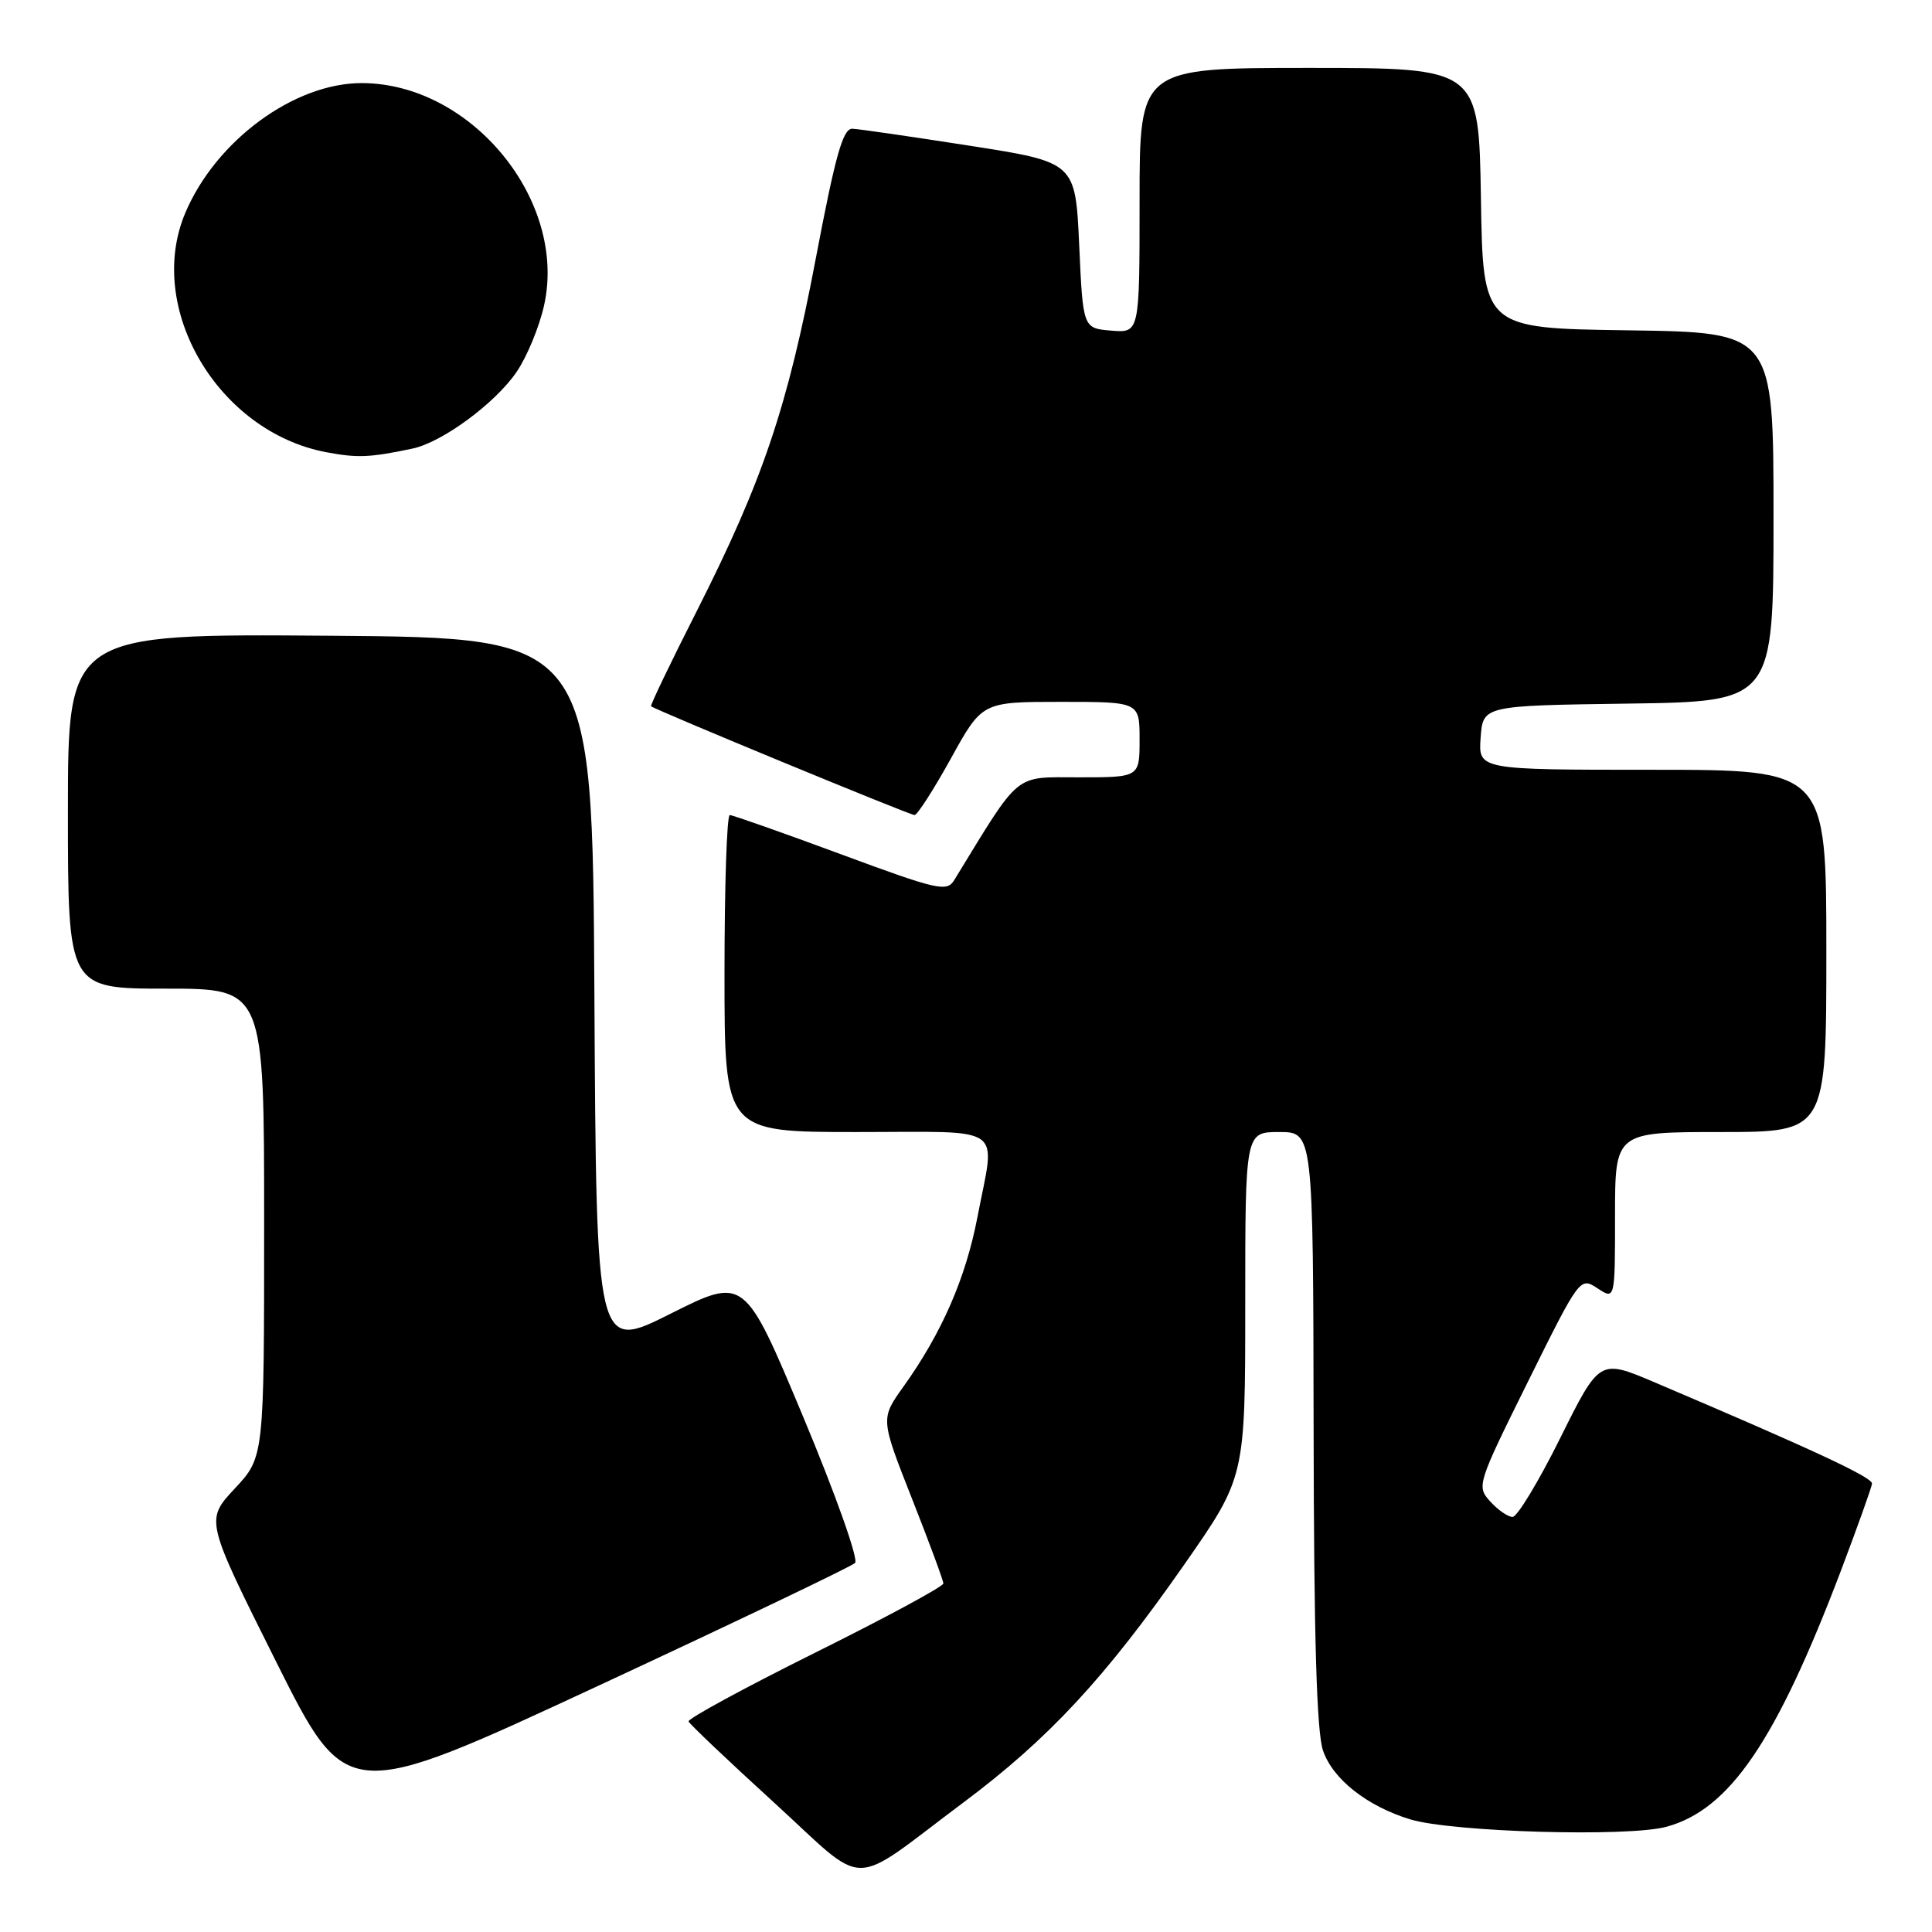 <?xml version="1.0" encoding="UTF-8" standalone="no"?>
<!DOCTYPE svg PUBLIC "-//W3C//DTD SVG 1.1//EN" "http://www.w3.org/Graphics/SVG/1.1/DTD/svg11.dtd" >
<svg xmlns="http://www.w3.org/2000/svg" xmlns:xlink="http://www.w3.org/1999/xlink" version="1.1" viewBox="0 0 256 256">
 <g >
 <path fill="currentColor"
d=" M 127.67 238.83 C 138.95 230.40 146.45 222.32 156.93 207.30 C 165.00 195.73 165.00 195.73 165.00 172.86 C 165.00 150.00 165.00 150.00 169.50 150.00 C 174.00 150.00 174.00 150.00 174.06 189.25 C 174.10 216.92 174.46 229.52 175.31 231.97 C 176.61 235.76 181.16 239.34 186.88 241.08 C 192.43 242.76 215.73 243.44 220.80 242.06 C 229.19 239.79 235.36 230.71 243.98 208.00 C 246.16 202.22 248.00 197.09 248.05 196.59 C 248.13 195.77 240.35 192.14 219.23 183.16 C 211.95 180.07 211.95 180.07 206.75 190.53 C 203.89 196.29 201.04 201.00 200.43 201.00 C 199.81 201.00 198.48 200.08 197.46 198.95 C 195.64 196.94 195.73 196.66 202.48 183.04 C 209.33 169.23 209.36 169.19 211.68 170.71 C 214.00 172.23 214.00 172.23 214.00 161.12 C 214.00 150.00 214.00 150.00 228.00 150.00 C 242.00 150.00 242.00 150.00 242.00 126.00 C 242.00 102.00 242.00 102.00 218.94 102.00 C 195.89 102.00 195.89 102.00 196.19 97.75 C 196.50 93.50 196.50 93.50 215.75 93.23 C 235.00 92.96 235.00 92.96 235.00 68.50 C 235.00 44.04 235.00 44.04 215.75 43.77 C 196.50 43.50 196.50 43.50 196.23 26.25 C 195.95 9.00 195.95 9.00 173.48 9.00 C 151.00 9.00 151.00 9.00 151.00 26.56 C 151.00 44.12 151.00 44.12 147.25 43.81 C 143.50 43.50 143.50 43.50 143.00 32.50 C 142.50 21.50 142.50 21.50 128.50 19.31 C 120.80 18.11 113.80 17.09 112.94 17.06 C 111.70 17.01 110.70 20.55 108.12 34.13 C 104.36 53.95 101.08 63.66 92.34 80.94 C 88.87 87.78 86.14 93.47 86.27 93.58 C 86.79 94.06 120.55 108.00 121.18 108.00 C 121.55 108.00 123.72 104.62 126.00 100.50 C 130.14 93.00 130.14 93.00 140.57 93.00 C 151.00 93.00 151.00 93.00 151.00 98.00 C 151.00 103.00 151.00 103.00 142.97 103.00 C 134.23 103.00 135.33 102.10 126.44 116.62 C 125.46 118.22 124.25 117.94 111.39 113.18 C 103.69 110.33 97.08 108.00 96.70 108.00 C 96.31 108.00 96.00 117.45 96.00 129.00 C 96.00 150.00 96.00 150.00 113.50 150.00 C 133.59 150.00 131.90 148.81 129.52 161.25 C 127.96 169.37 124.81 176.61 119.70 183.75 C 116.67 187.99 116.67 187.99 120.83 198.55 C 123.12 204.35 125.00 209.43 125.00 209.82 C 125.00 210.22 117.35 214.35 107.99 219.00 C 98.64 223.65 91.10 227.75 91.24 228.10 C 91.38 228.46 96.45 233.27 102.50 238.79 C 115.22 250.40 112.20 250.40 127.67 238.83 Z  M 113.30 207.10 C 113.78 206.62 110.72 198.00 106.41 187.70 C 98.65 169.16 98.65 169.16 88.84 174.08 C 79.02 179.01 79.02 179.01 78.76 131.75 C 78.50 84.50 78.50 84.50 43.75 84.24 C 9.00 83.97 9.00 83.97 9.00 107.49 C 9.00 131.00 9.00 131.00 22.00 131.00 C 35.00 131.00 35.00 131.00 35.00 162.04 C 35.00 193.08 35.00 193.08 31.10 197.25 C 27.21 201.43 27.21 201.43 36.57 220.15 C 45.94 238.87 45.94 238.87 79.20 223.41 C 97.48 214.91 112.83 207.57 113.30 207.10 Z  M 54.65 59.44 C 58.59 58.62 65.64 53.42 68.46 49.27 C 69.83 47.26 71.46 43.31 72.09 40.48 C 75.20 26.59 62.47 11.04 47.95 11.01 C 38.96 10.99 28.54 18.68 24.52 28.29 C 19.27 40.87 28.89 57.18 43.18 59.91 C 47.35 60.70 48.97 60.64 54.65 59.44 Z "/>
</g>
</svg>